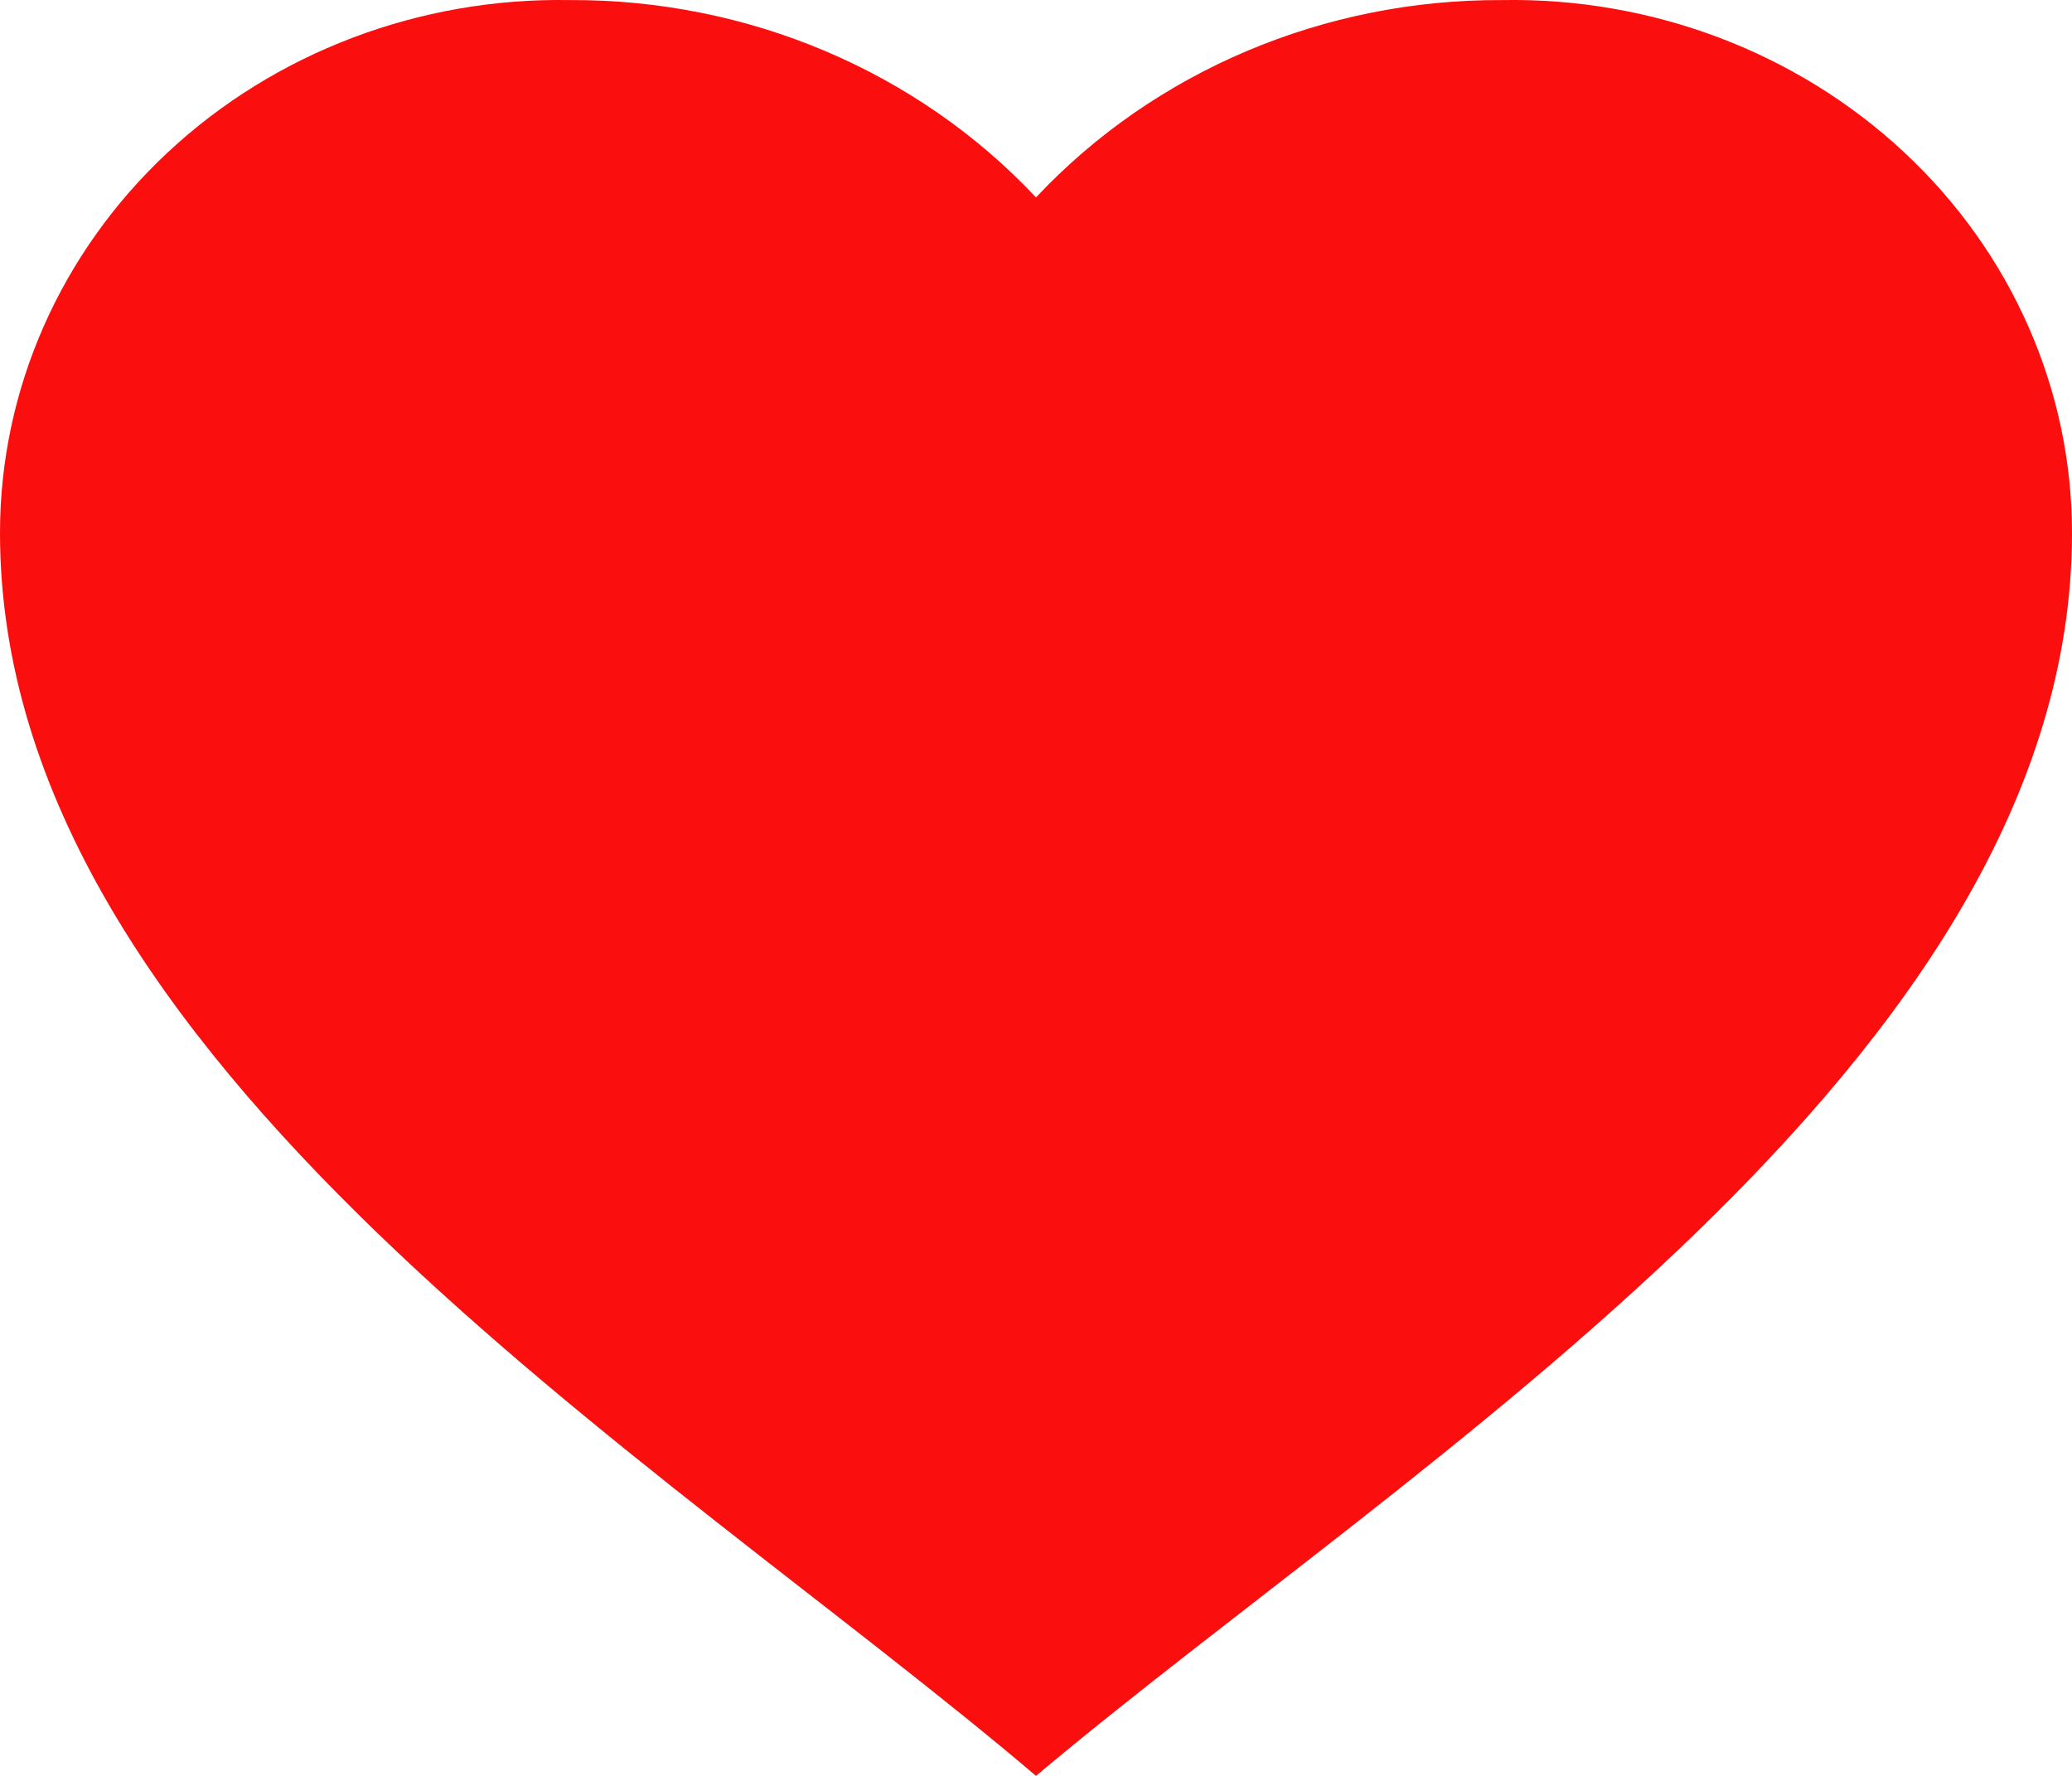 <svg width="28" height="24" viewBox="0 0 28 24" fill="none" xmlns="http://www.w3.org/2000/svg">
<path d="M1.11254e-07 7.201C-0 5.268 0.815 3.416 2.264 2.062C3.712 0.708 5.671 -0.035 7.7 0.001C10.104 -0.011 12.398 0.96 14 2.668C15.602 0.96 17.896 -0.011 20.3 0.001C22.329 -0.035 24.288 0.708 25.736 2.062C27.185 3.416 28 5.268 28 7.201C28 14.342 19.069 19.734 14 24C8.942 19.698 1.11254e-07 14.347 1.11254e-07 7.201Z" fill="#FA0E0E"/>
</svg>
